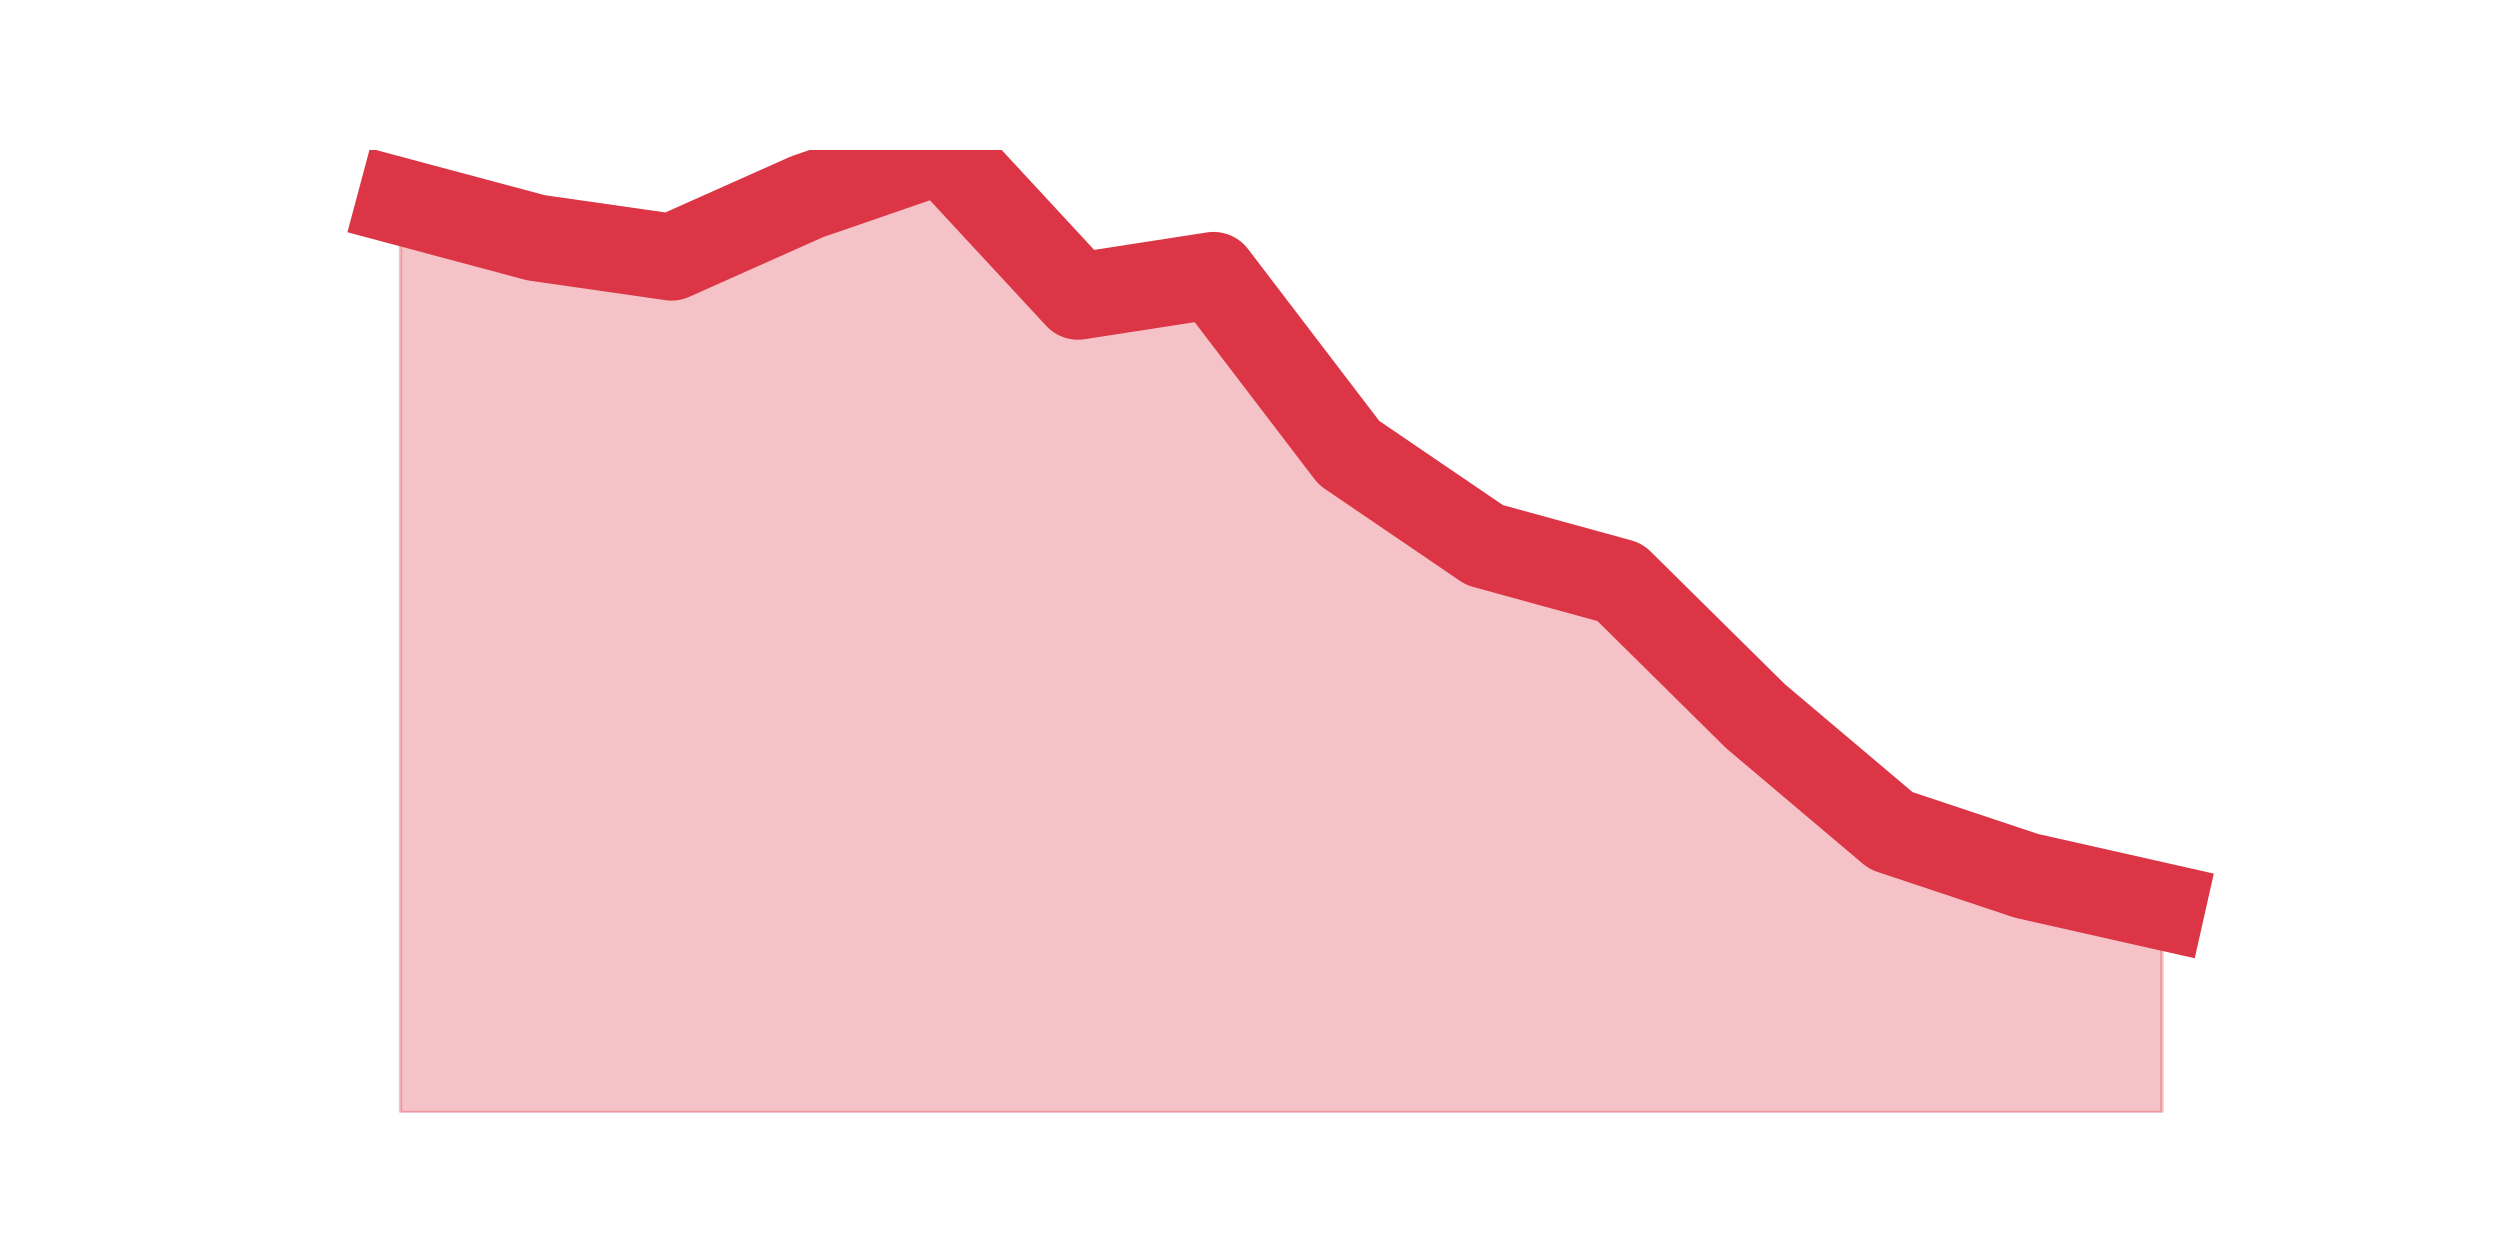 <?xml version="1.0" encoding="utf-8" standalone="no"?>
<!DOCTYPE svg PUBLIC "-//W3C//DTD SVG 1.1//EN"
  "http://www.w3.org/Graphics/SVG/1.1/DTD/svg11.dtd">
<svg height="360pt" version="1.1" viewBox="0 0 720 360" width="720pt" xmlns="http://www.w3.org/2000/svg" xmlns:xlink="http://www.w3.org/1999/xlink">
 <defs>
  <style type="text/css">*{stroke-linecap:butt;stroke-linejoin:round;}</style>
 </defs>
 <g id="figure_1">
  <g id="patch_1">
   <path d="M 0 360 
L 720 360 
L 720 0 
L 0 0 
z
" style="fill:none;"/>
  </g>
  <g id="axes_1">
   <g id="matplotlib.axis_1"/>
   <g id="matplotlib.axis_2"/>
   <g id="PolyCollection_1">
    <defs>
     <path d="M 115.364 -301.96 
L 115.364 -39.6 
L 154.385 -39.6 
L 193.406 -39.6 
L 232.427 -39.6 
L 271.448 -39.6 
L 310.469 -39.6 
L 349.49 -39.6 
L 388.51 -39.6 
L 427.531 -39.6 
L 466.552 -39.6 
L 505.573 -39.6 
L 544.594 -39.6 
L 583.615 -39.6 
L 622.636 -39.6 
L 622.636 -98.961 
L 622.636 -98.961 
L 583.615 -107.755 
L 544.594 -120.763 
L 505.573 -153.741 
L 466.552 -192.307 
L 427.531 -203.025 
L 388.51 -229.591 
L 349.49 -280.707 
L 310.469 -274.661 
L 271.448 -316.8 
L 232.427 -303.334 
L 193.406 -285.929 
L 154.385 -291.517 
L 115.364 -301.96 
z
" id="m2dbd75ba5f" style="stroke:#dc3545;stroke-opacity:0.3;"/>
    </defs>
    <g clip-path="url(#p350954ed21)">
     <use style="fill:#dc3545;fill-opacity:0.3;stroke:#dc3545;stroke-opacity:0.3;" x="0" xlink:href="#m2dbd75ba5f" y="360"/>
    </g>
   </g>
   <g id="line2d_1">
    <path clip-path="url(#p350954ed21)" d="M 115.364 58.04 
L 154.385 68.483 
L 193.406 74.071 
L 232.427 56.666 
L 271.448 43.2 
L 310.469 85.339 
L 349.49 79.293 
L 388.51 130.409 
L 427.531 156.975 
L 466.552 167.693 
L 505.573 206.259 
L 544.594 239.237 
L 583.615 252.245 
L 622.636 261.039 
" style="fill:none;stroke:#dc3545;stroke-linecap:square;stroke-width:25;"/>
   </g>
  </g>
 </g>
 <defs>
  <clipPath id="p350954ed21">
   <rect height="277.2" width="558" x="90" y="43.2"/>
  </clipPath>
 </defs>
</svg>

